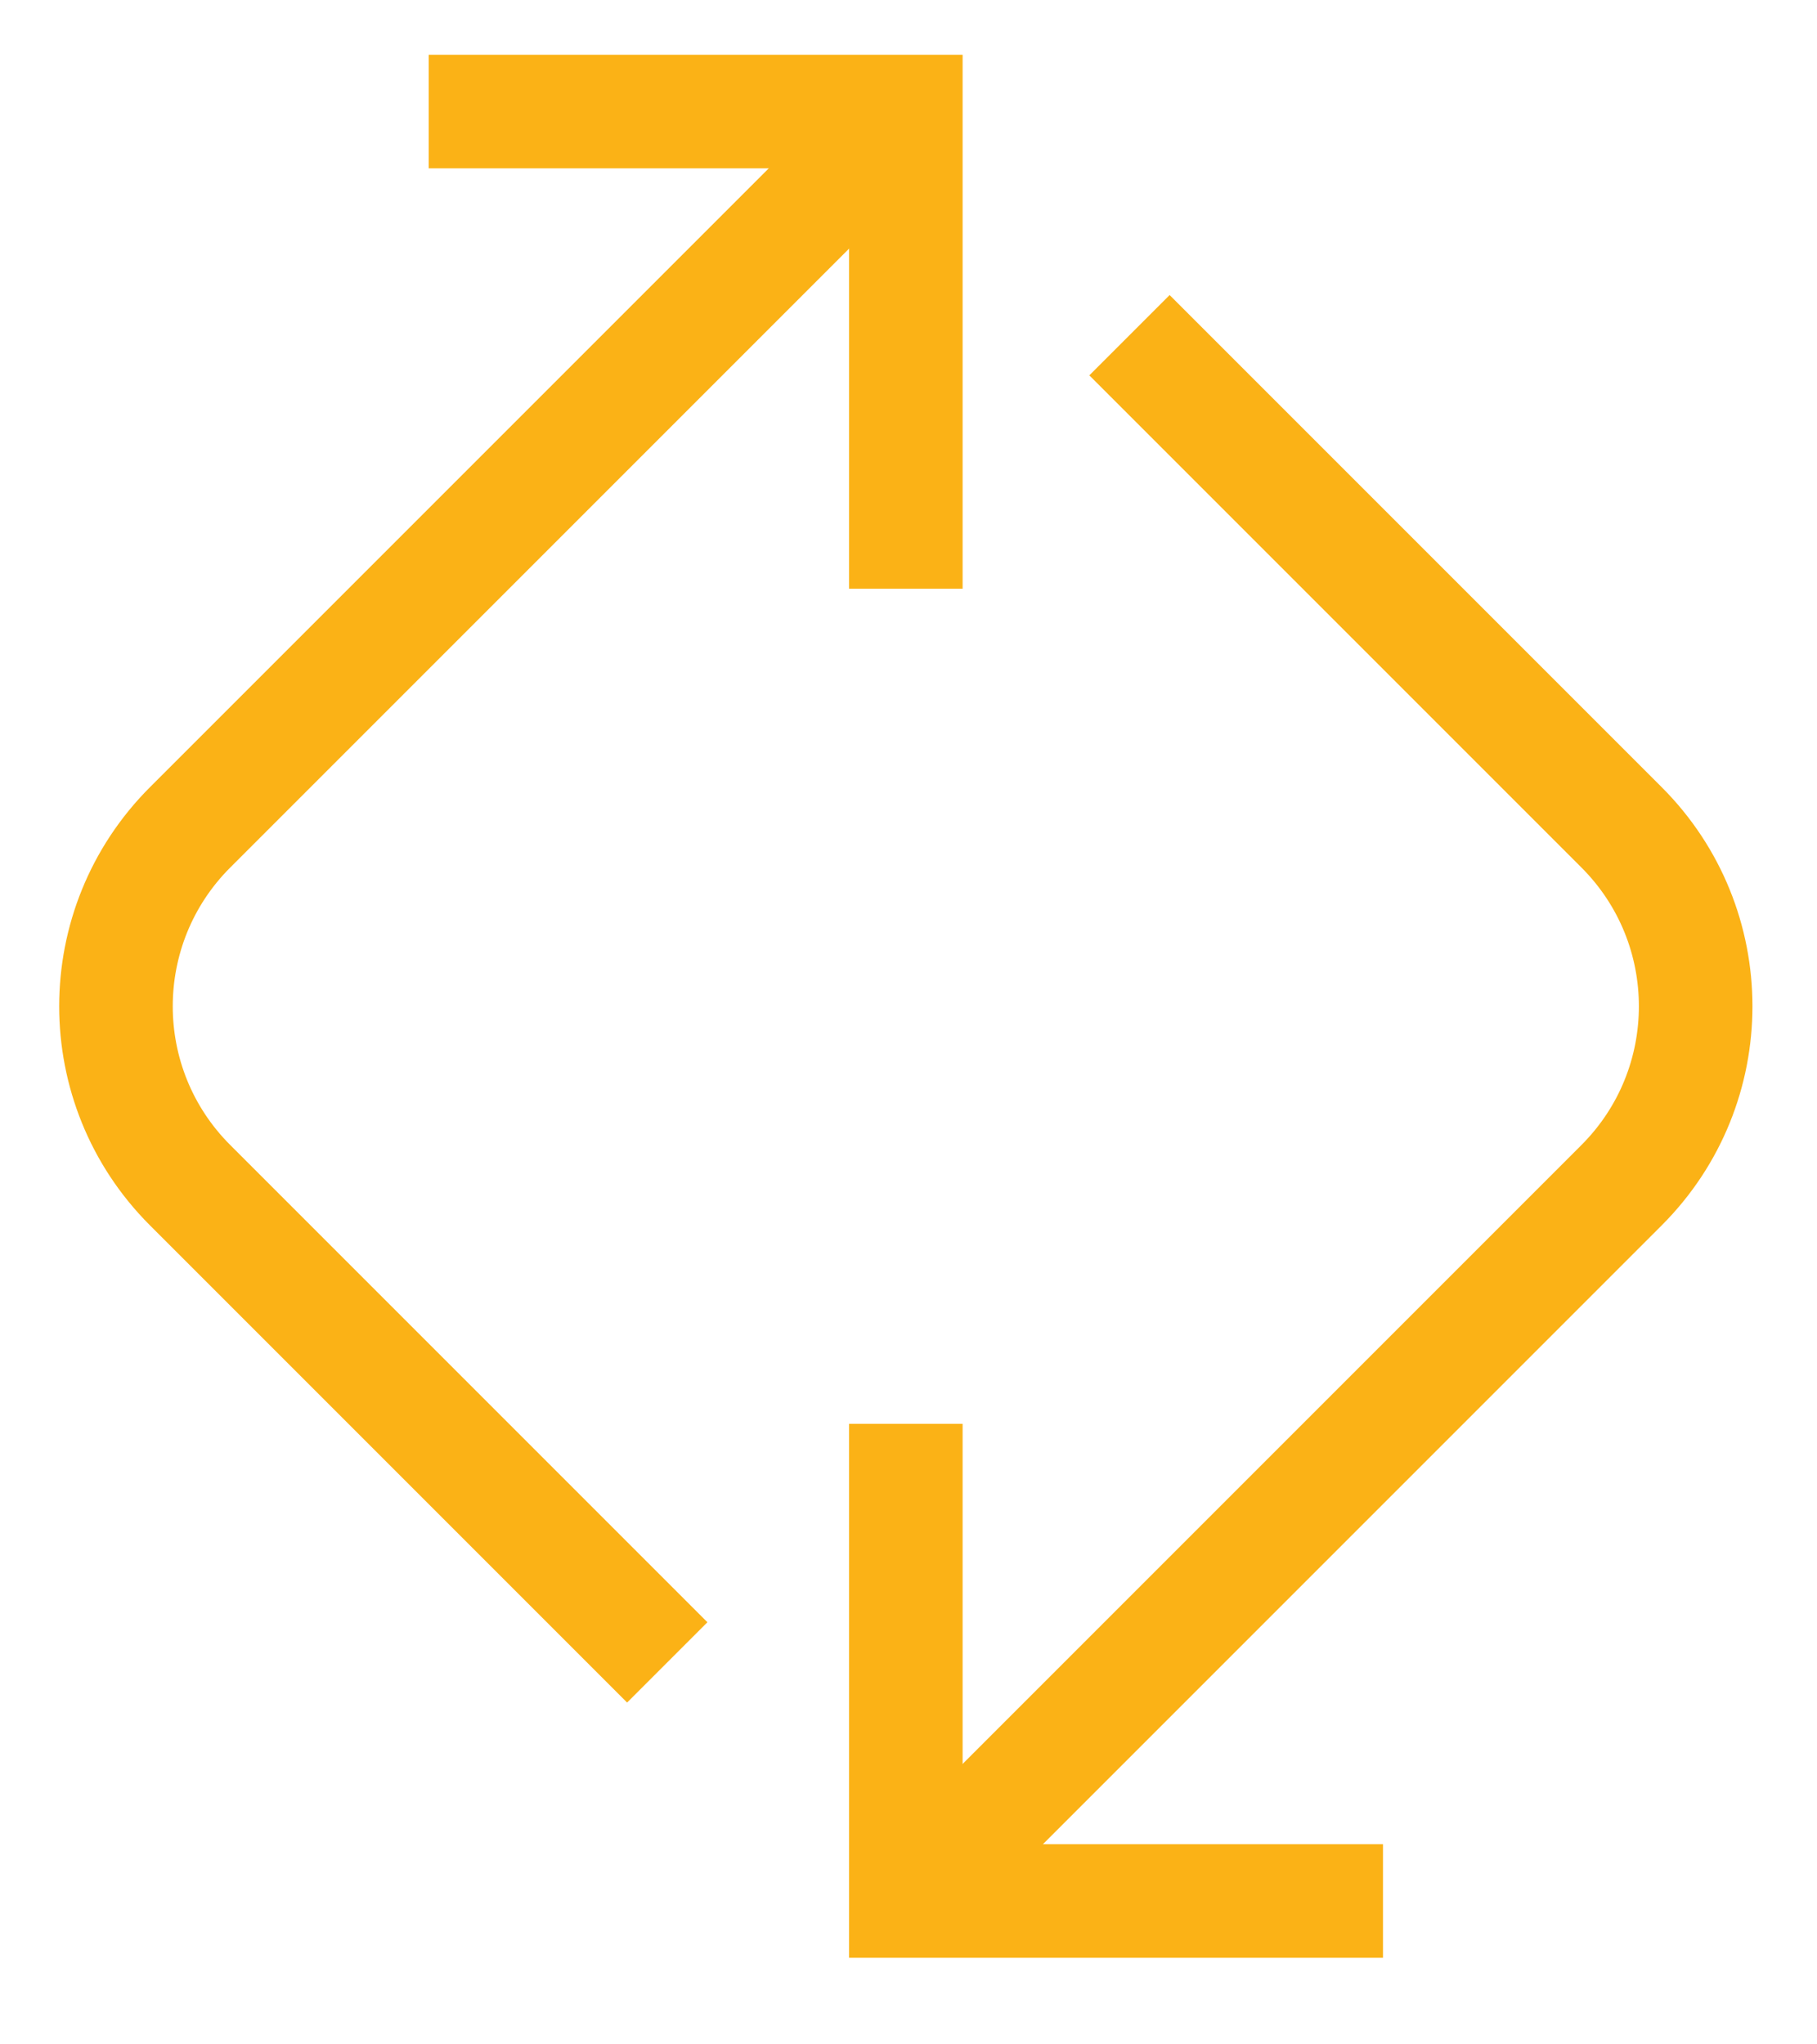 <?xml version="1.0" encoding="UTF-8"?>
<svg width="16px" height="18px" viewBox="0 0 16 18" version="1.1" xmlns="http://www.w3.org/2000/svg" xmlns:xlink="http://www.w3.org/1999/xlink">
    <!-- Generator: Sketch 57.1 (83088) - https://sketch.com -->
    <title>Group 9</title>
    <desc>Created with Sketch.</desc>
    <g id="Page-1-Copy-2" stroke="none" stroke-width="1" fill="none" fill-rule="evenodd">
        <g id="1-copy-33" transform="translate(-21, -110)" stroke="#FBB216">
            <g id="Group-9" transform="translate(28.92, 119.193) rotate(45) translate(-28.92, -119.193) translate(19.92, 113.193)">
                <path d="M3.234,0.154 L3.234,9.067 C3.234,10.298 4.231,11.295 5.461,11.295 L11.404,11.295" id="Stroke-1"></path>
                <polyline id="Stroke-3" points="6.205 3.125 3.234 0.154 0.263 3.125"></polyline>
                <path d="M14.375,11.295 L14.375,2.382 C14.375,1.151 13.377,0.154 12.147,0.154 L6.019,0.154" id="Stroke-5"></path>
                <polyline id="Stroke-7" points="11.404 8.324 14.375 11.295 17.346 8.324"></polyline>
            </g>
        </g>
    </g>
</svg>